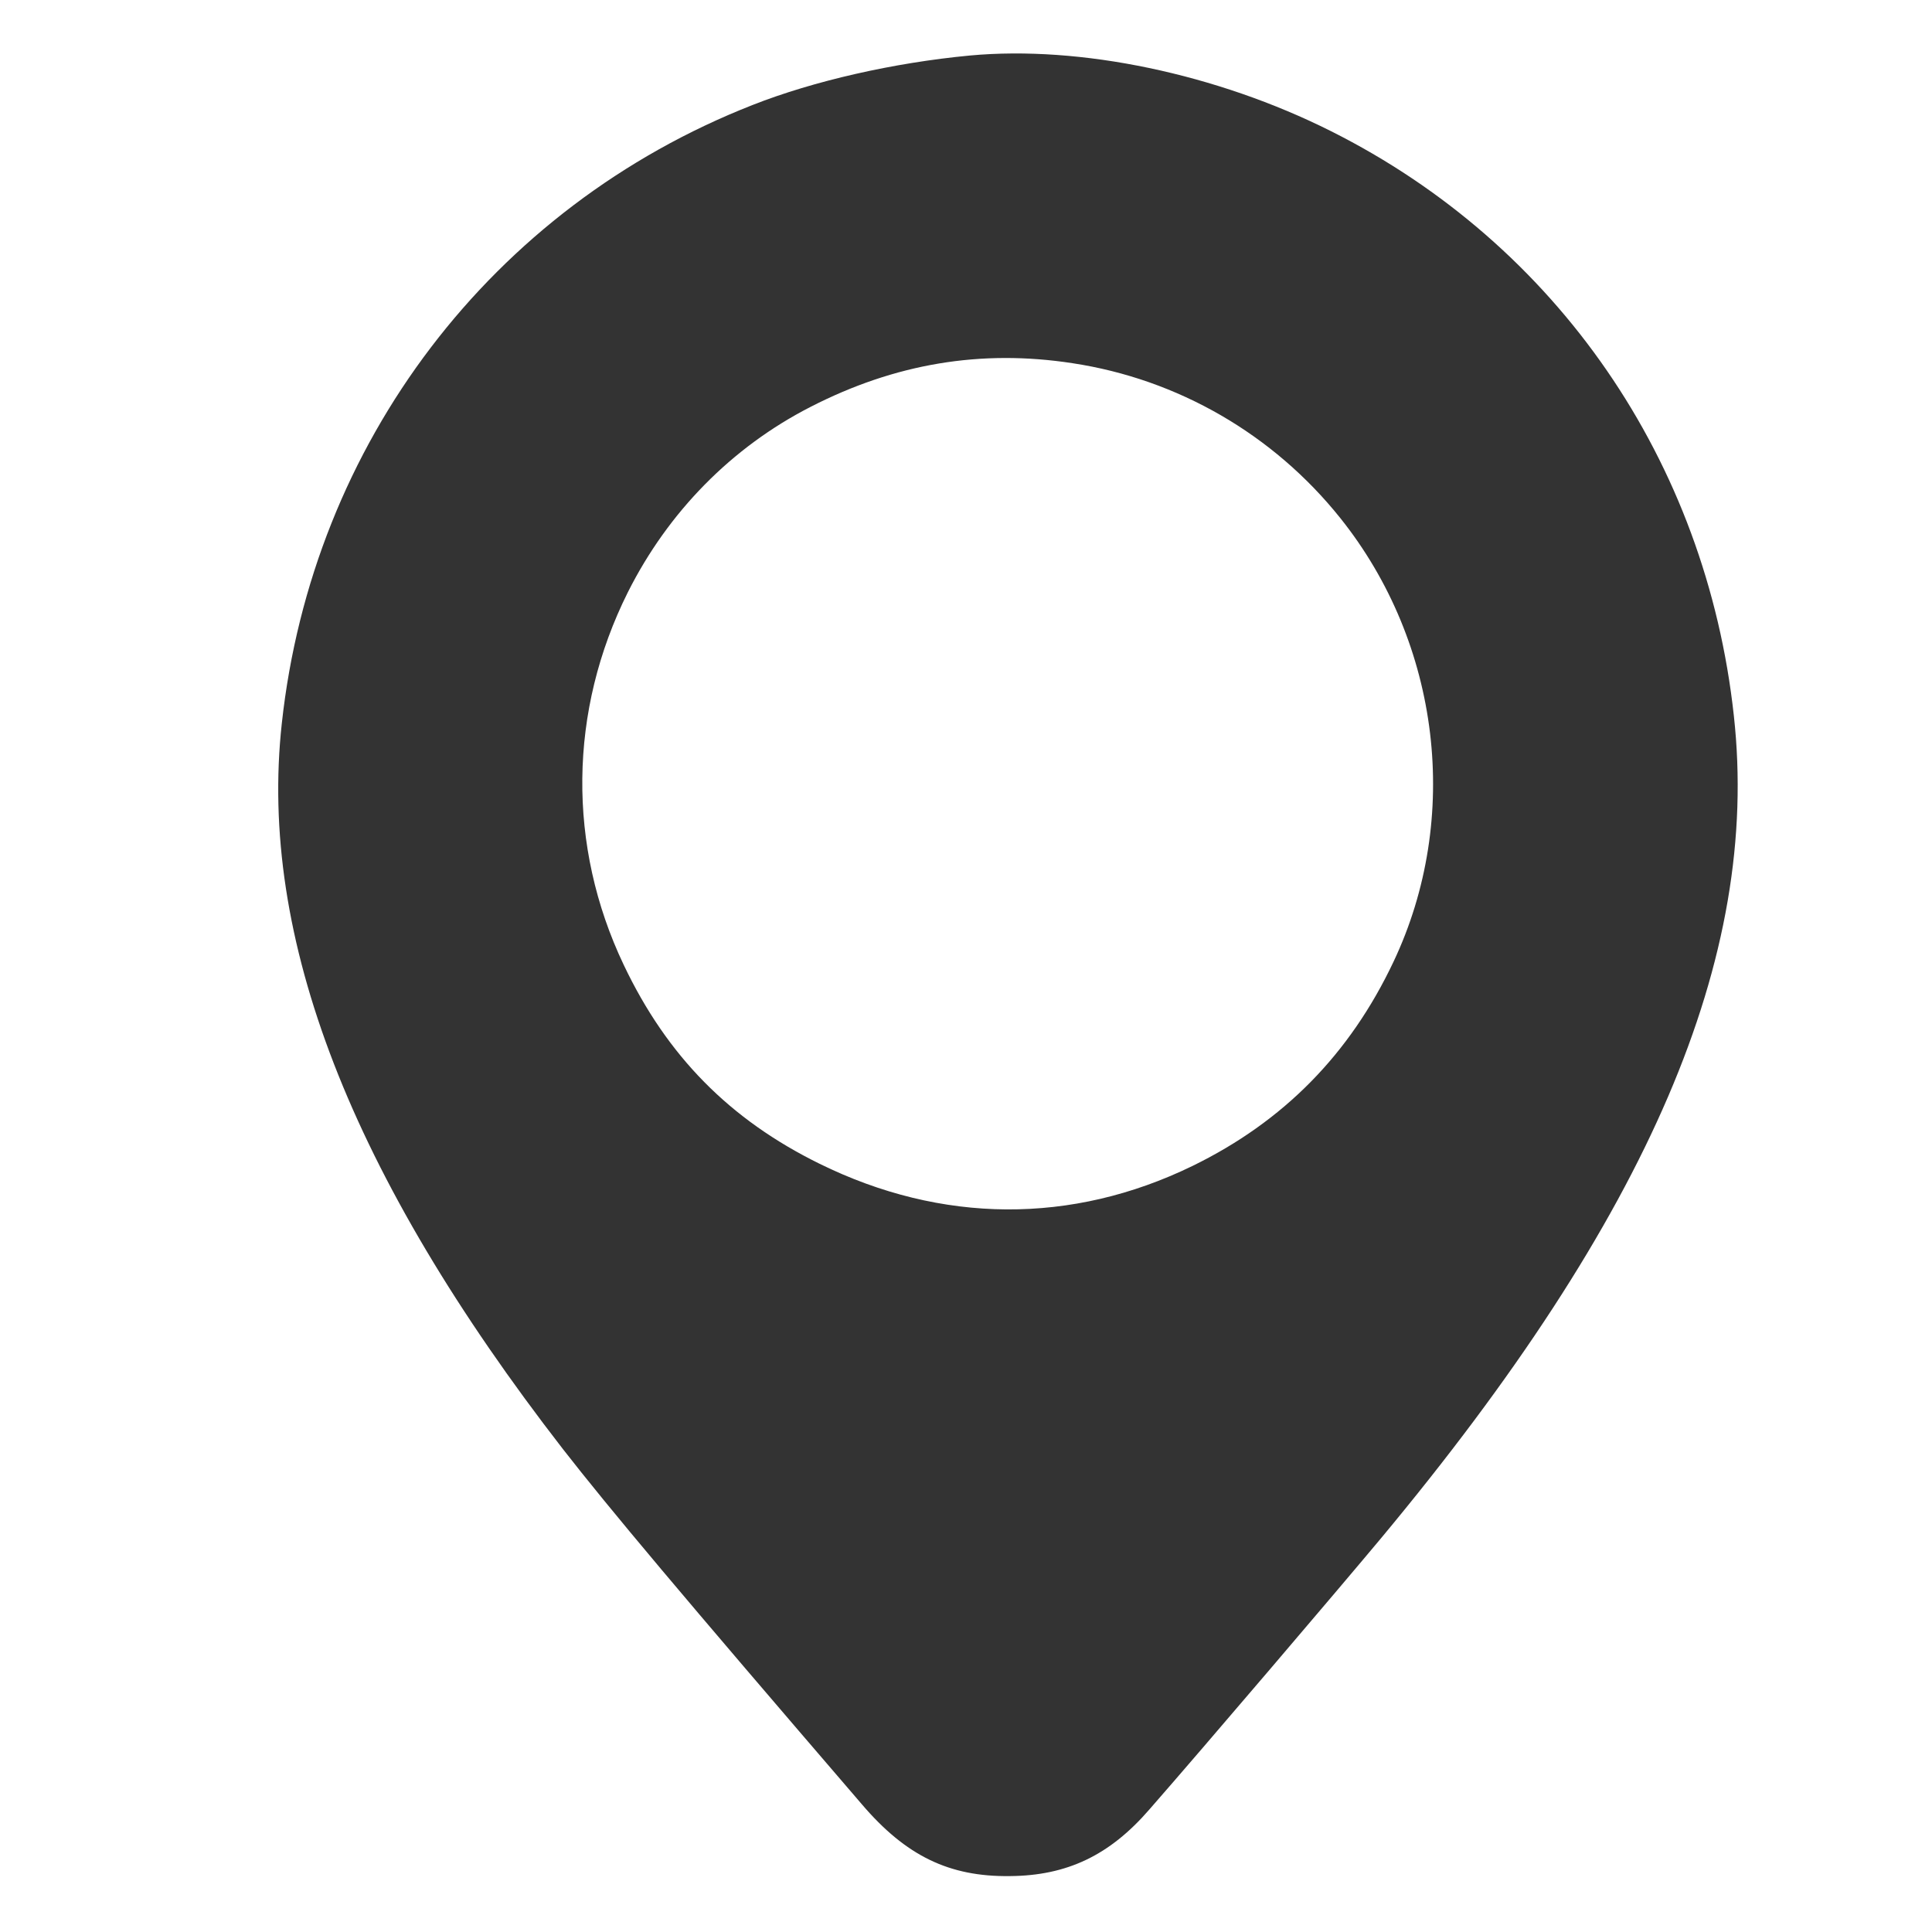 <?xml version="1.0" encoding="utf-8"?>
<!-- Generator: Adobe Illustrator 25.2.3, SVG Export Plug-In . SVG Version: 6.00 Build 0)  -->
<svg version="1.1" id="Layer_1" xmlns="http://www.w3.org/2000/svg" xmlns:xlink="http://www.w3.org/1999/xlink" x="0px" y="0px"
	 viewBox="0 0 508 508" style="enable-background:new 0 0 508 508;" xml:space="preserve">
<style type="text/css">
	.st0{fill:#333333;}
</style>
<g transform="translate(0,508) scale(0.1,-0.1)">
	<path class="st0" d="M2550,4934c-201-19-411-67-571-130c-686-269-1158-890-1238-1626c-62-563,181-1188,739-1908
		c124-159,307-377,786-934c116-136,230-191,389-189c151,1,263,55,367,175c147,168,498,580,609,713c706,848,998,1528,928,2163
		c-73,670-465,1239-1059,1537C3199,4886,2841,4961,2550,4934z M2820,4125c277-42,528-187,704-407c264-330,319-789,140-1167
		c-115-243-289-420-529-537c-317-154-659-152-980,6c-236,116-401,283-515,523c-149,313-145,668,11,980c106,211,273,381,480,487
		C2353,4124,2579,4162,2820,4125z"/>
</g>
</svg>
